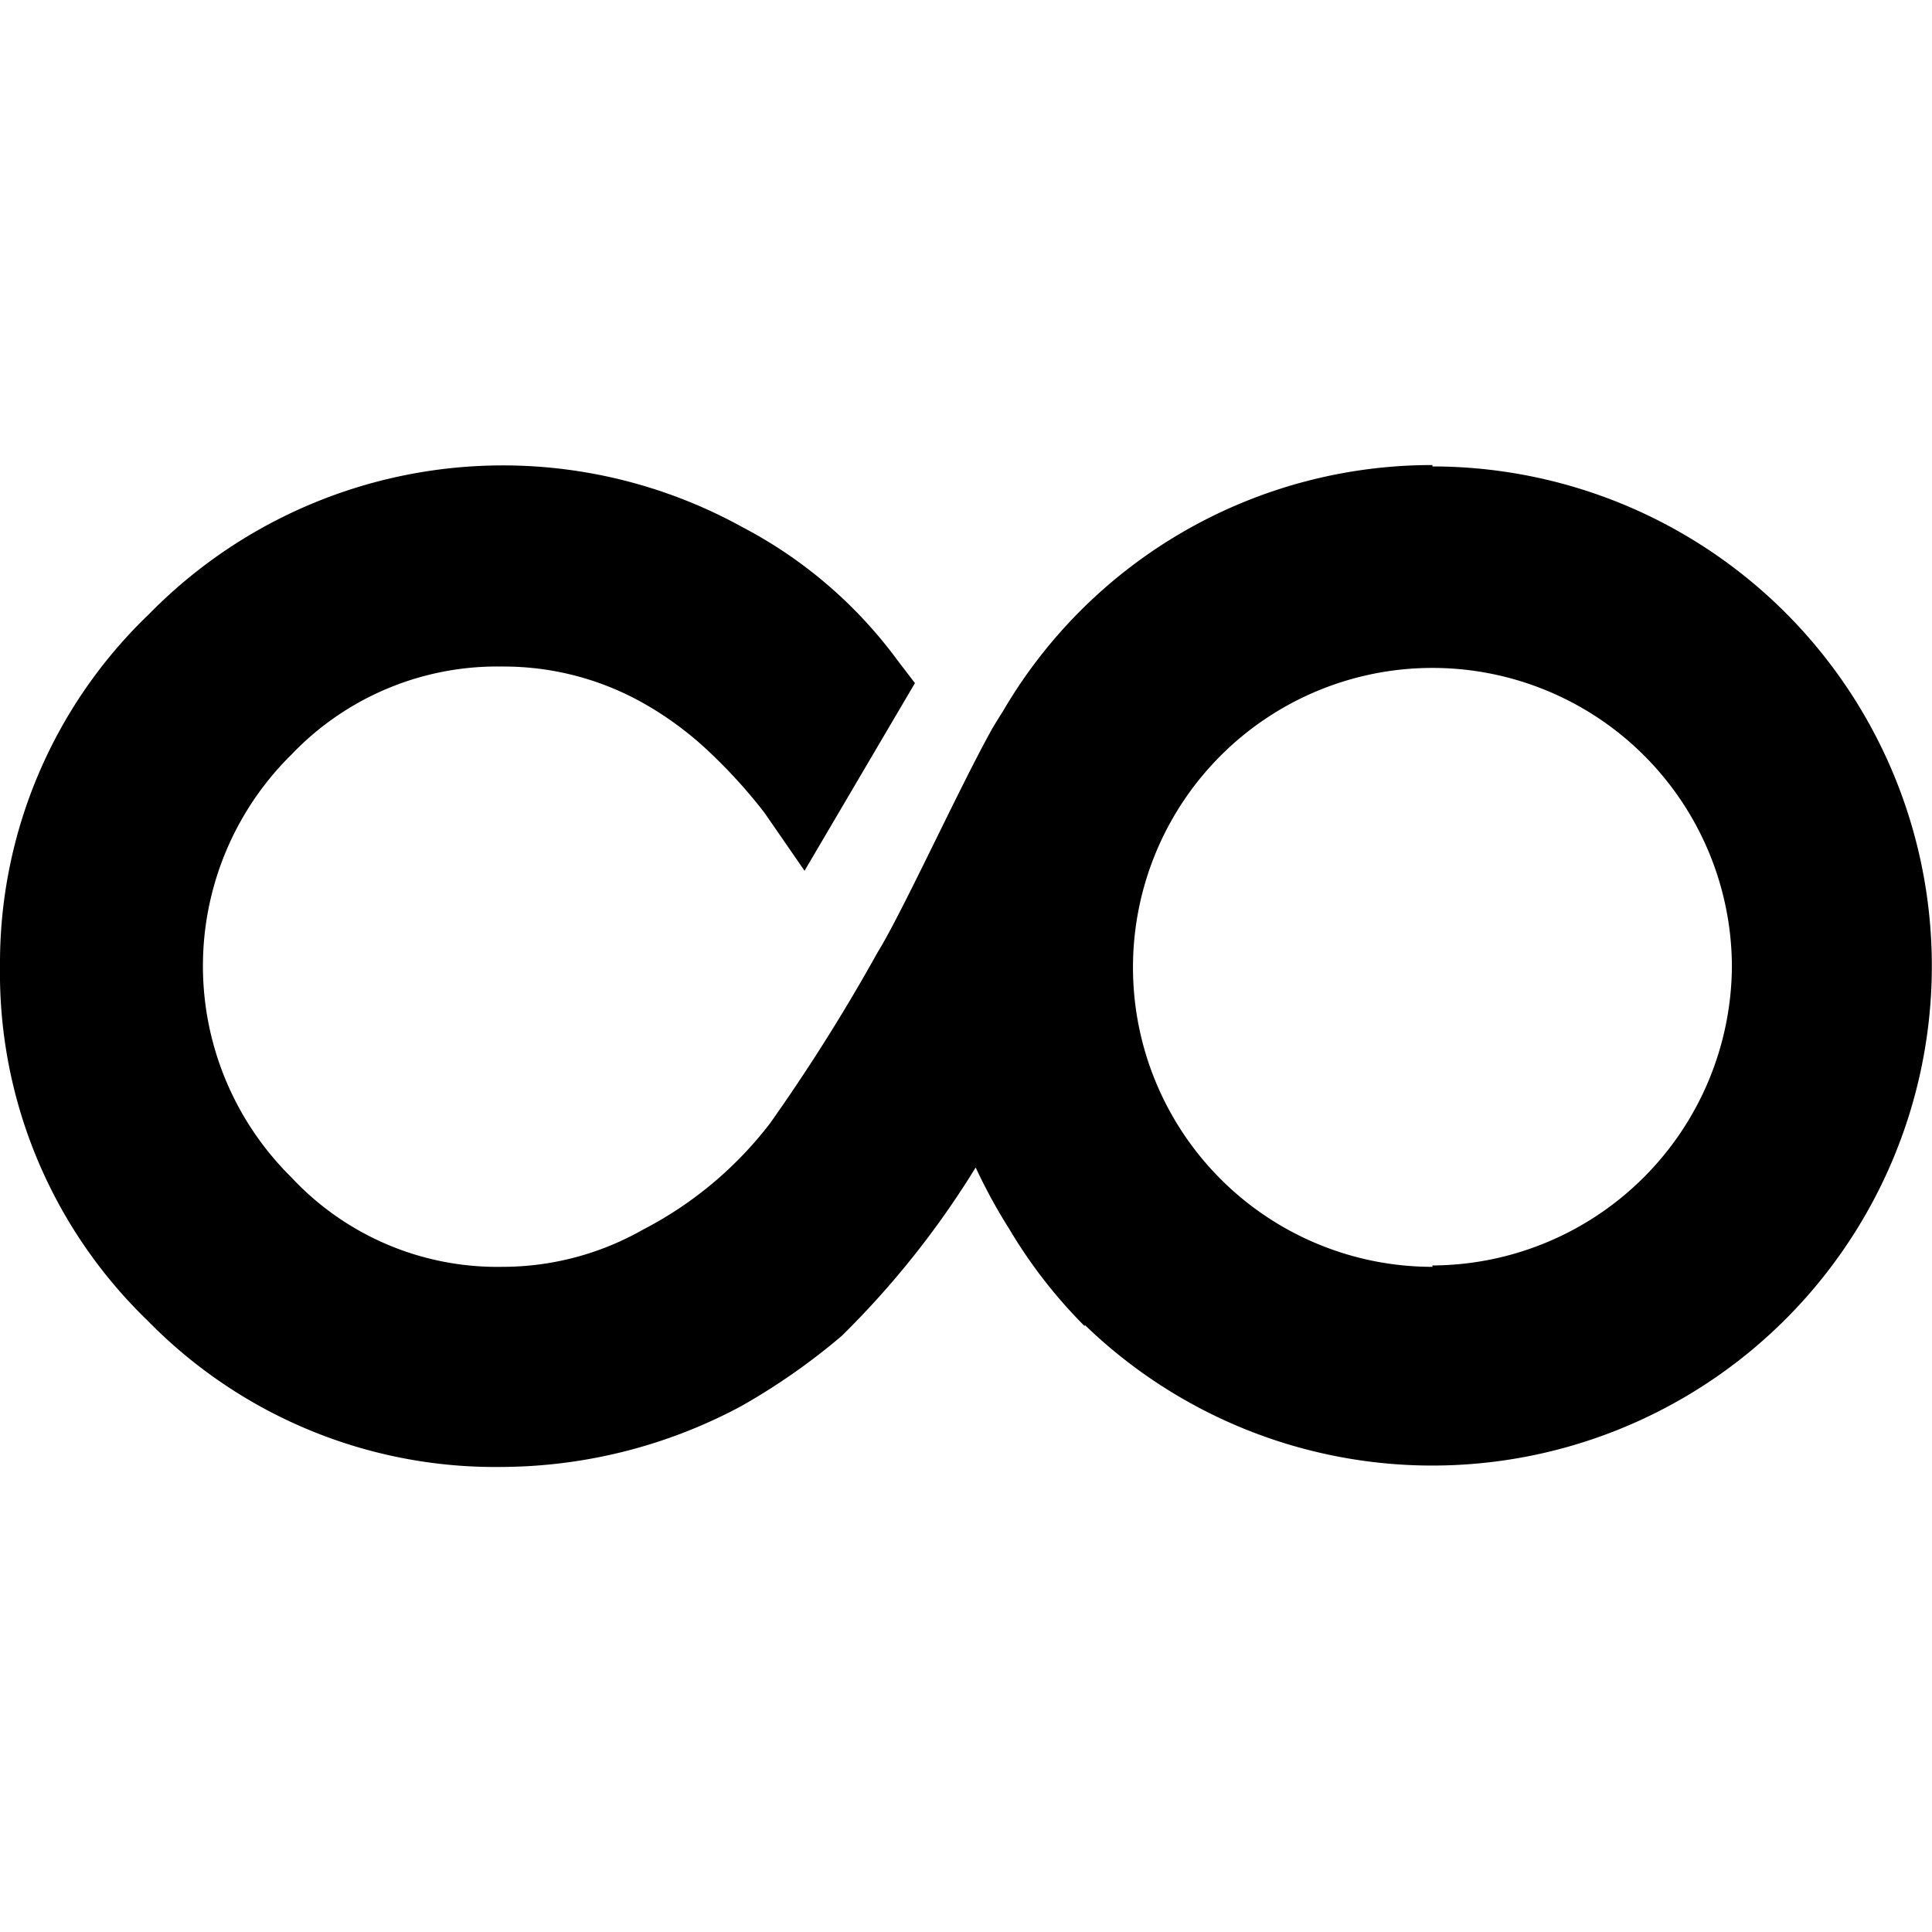 <svg data-tags="netcore" xmlns="http://www.w3.org/2000/svg" viewBox="0 0 14 14"><path d="M10.38 3.37a3.6 3.6 0 00-3.11 1.78l-.05.08-.03.05c-.24.43-.65 1.33-.83 1.62a13.44 13.44 0 01-.78 1.24 2.75 2.75 0 01-.92.77 2.06 2.06 0 01-1.02.27 2.04 2.04 0 01-1.53-.65 2.15 2.15 0 010-3.06 2.06 2.06 0 011.53-.64 2.06 2.06 0 011.03.27 2.44 2.44 0 01.45.33 3.8 3.8 0 01.42.46l.29.42.8-1.36-.13-.17a3.28 3.28 0 00-1.12-.96 3.59 3.59 0 00-4.3.63A3.5 3.5 0 000 7a3.5 3.5 0 001.07 2.57 3.52 3.52 0 002.57 1.06 3.7 3.7 0 001.73-.44 4.68 4.68 0 00.73-.51 6.44 6.44 0 00.97-1.22 3.95 3.95 0 00.24.44 3.6 3.6 0 00.55.71V9.6a3.62 3.62 0 102.52-6.22m0 5.8A2.17 2.17 0 1112.55 7a2.18 2.18 0 01-2.17 2.17"/></svg>